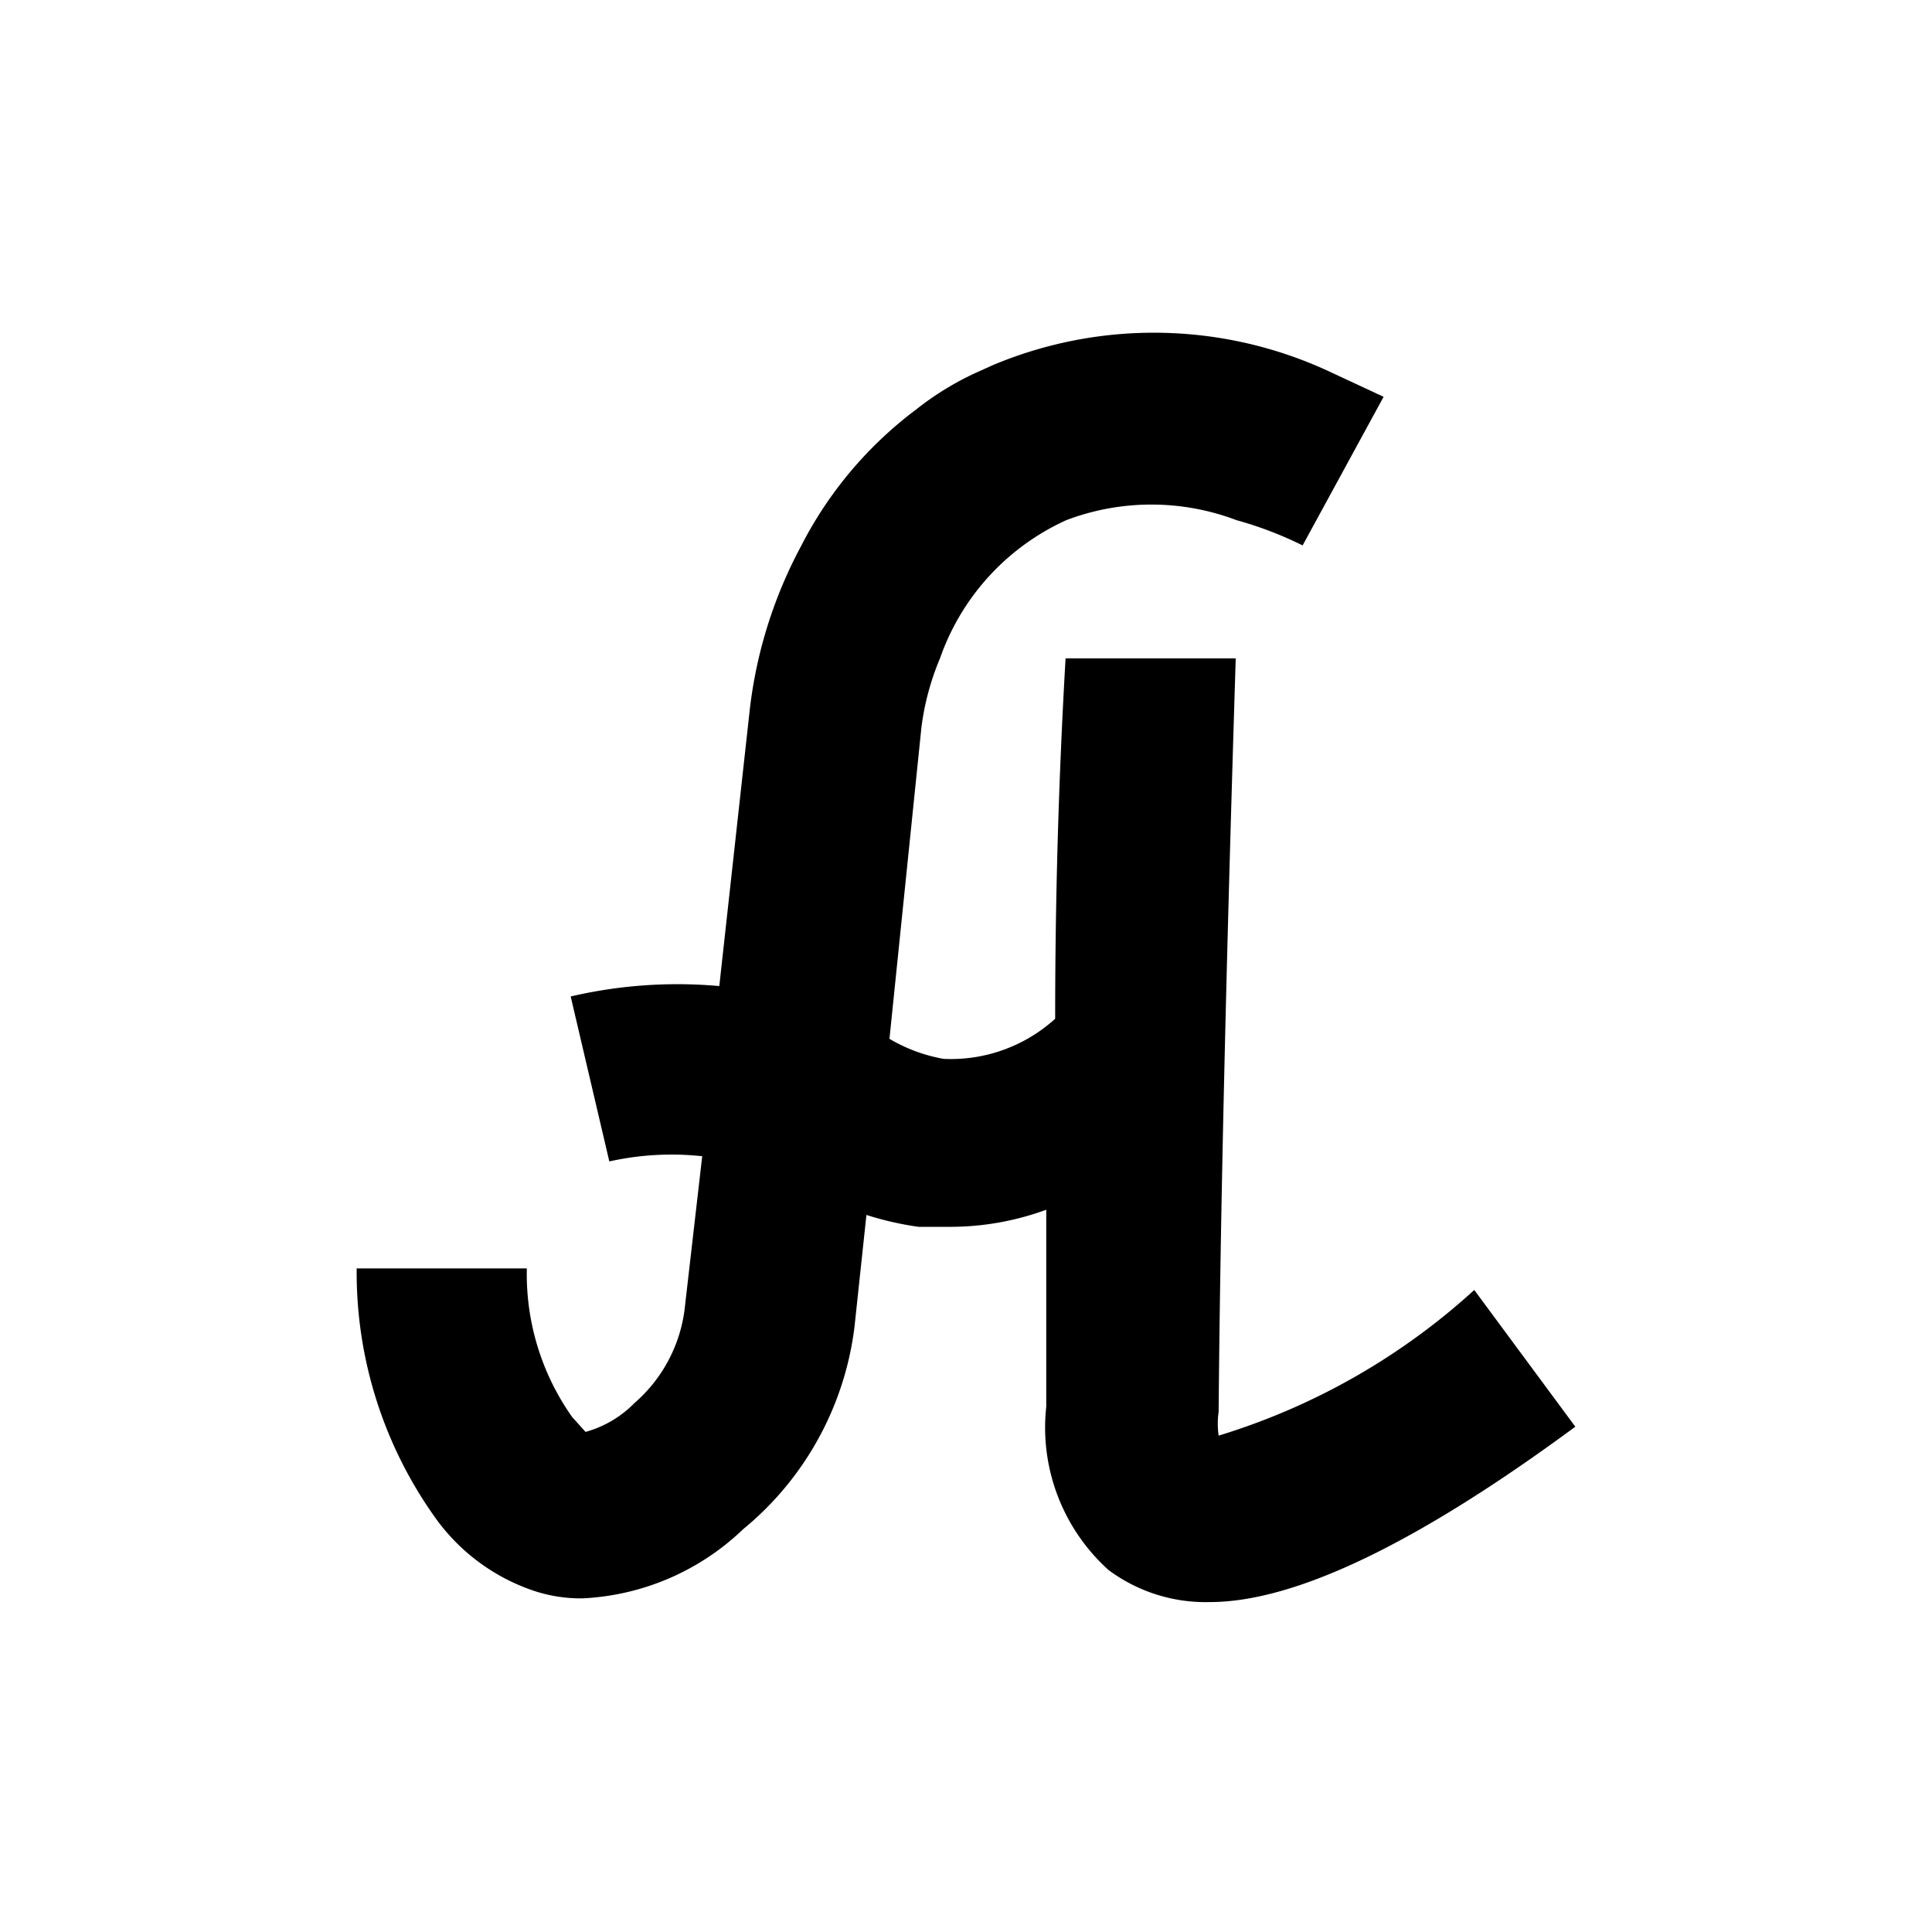 <svg id="Слой_1" data-name="Слой 1" xmlns="http://www.w3.org/2000/svg" viewBox="0 0 26 26"><defs><style>.cls-1{fill:#fff;}</style></defs><title>font-kholodos</title><rect class="cls-1" width="26" height="26"/><path d="M19.84,17.36,21.2,19.2Q18,21.56,16.28,21.56a2.19,2.19,0,0,1-1.36-.43,2.58,2.58,0,0,1-.84-2.2q0-1.18,0-2.65a3.75,3.75,0,0,1-1.27.23l-.45,0a4.24,4.24,0,0,1-.7-.16l-.16,1.5A4.18,4.18,0,0,1,10,20.58v0a3.35,3.35,0,0,1-2.16.93,2,2,0,0,1-.68-.11,2.68,2.68,0,0,1-1.32-1A5.68,5.68,0,0,1,4.8,17.07l2.29,0a3.33,3.33,0,0,0,.61,2l.18.2a1.47,1.47,0,0,0,.66-.39l0,0a2,2,0,0,0,.68-1.32l.23-2a3.85,3.85,0,0,0-1.25.07l-.52-2.22a6.33,6.33,0,0,1,2-.14l.41-3.72a6.14,6.14,0,0,1,.69-2.2,5.32,5.32,0,0,1,1.55-1.84A3.94,3.94,0,0,1,13.17,5l.2-.09A5.6,5.6,0,0,1,17.89,5l.73.34-1.09,2A5,5,0,0,0,16.64,7a3.23,3.23,0,0,0-2.29,0l0,0a3.2,3.2,0,0,0-1.7,1.86,3.52,3.52,0,0,0-.25.93l-.43,4.19a2.18,2.18,0,0,0,.73.27,2.09,2.09,0,0,0,1.5-.54q0-2.43.14-4.85h2.29q-.2,6.39-.23,10.14a1.12,1.12,0,0,0,0,.32A9,9,0,0,0,19.84,17.36Z"/></svg>